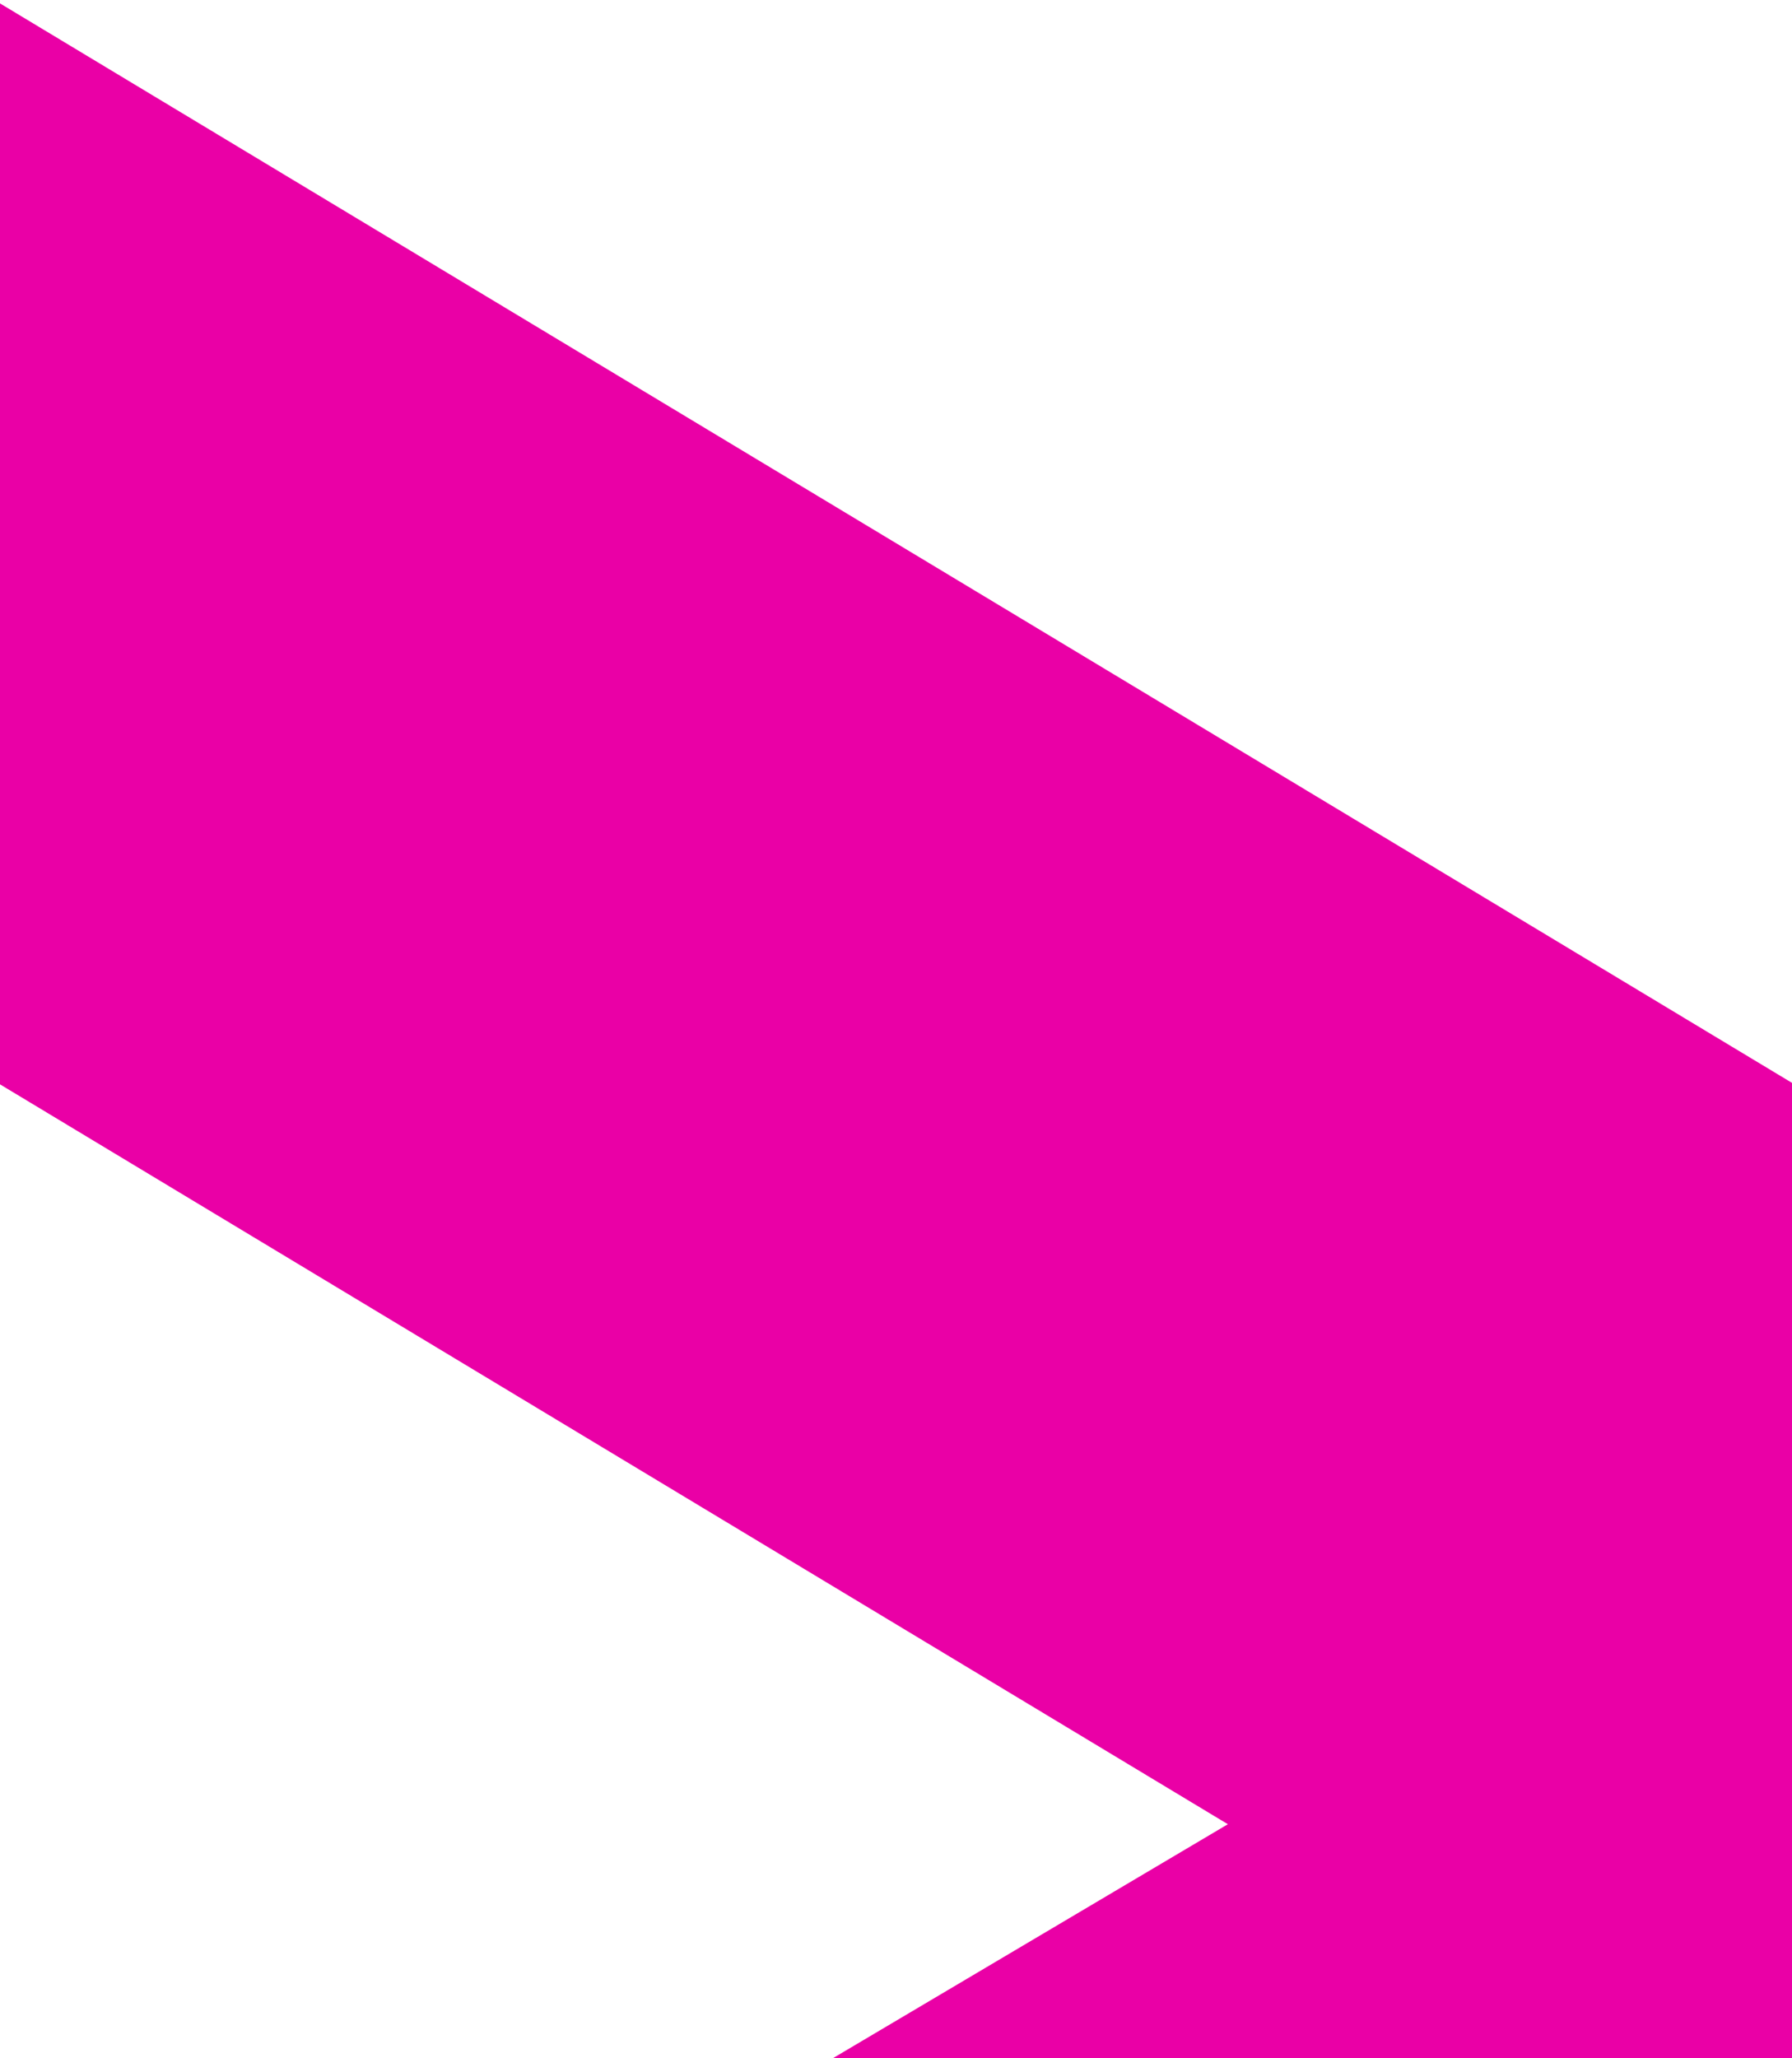 <svg viewBox="352 424 108 124" version="1.1" xmlns="http://www.w3.org/2000/svg" id="Layer_1" style="max-height: 500px" width="108" height="124">
  
  <defs>
    <style>
      .st0 {
        fill: #00c073;
      }

      .st1 {
        fill: #ffb600;
      }

      .st2 {
        fill: #ea00a6;
      }
    </style>
  </defs>
  <rect height="1000" width="1000" x="2040"/>
  <g>
    <polygon points="537.3 534.3 460.8 578.1 458.3 708.3 514.7 676 516.4 586.5 594.4 630.4 650.8 598.1 537.3 534.3" class="st1"/>
    <polygon points="460.7 578.1 461.1 489.9 349.5 422.7 349.3 487.7 426 533.9 349 579.5 348.7 644.5 460.7 578.1" class="st2"/>
    <polygon points="461.1 489.9 537.3 534.3 651.3 471.3 595.1 438.6 516.8 481.9 515.7 392.4 459.6 359.7 461.1 489.9" class="st0"/>
  </g>
</svg>